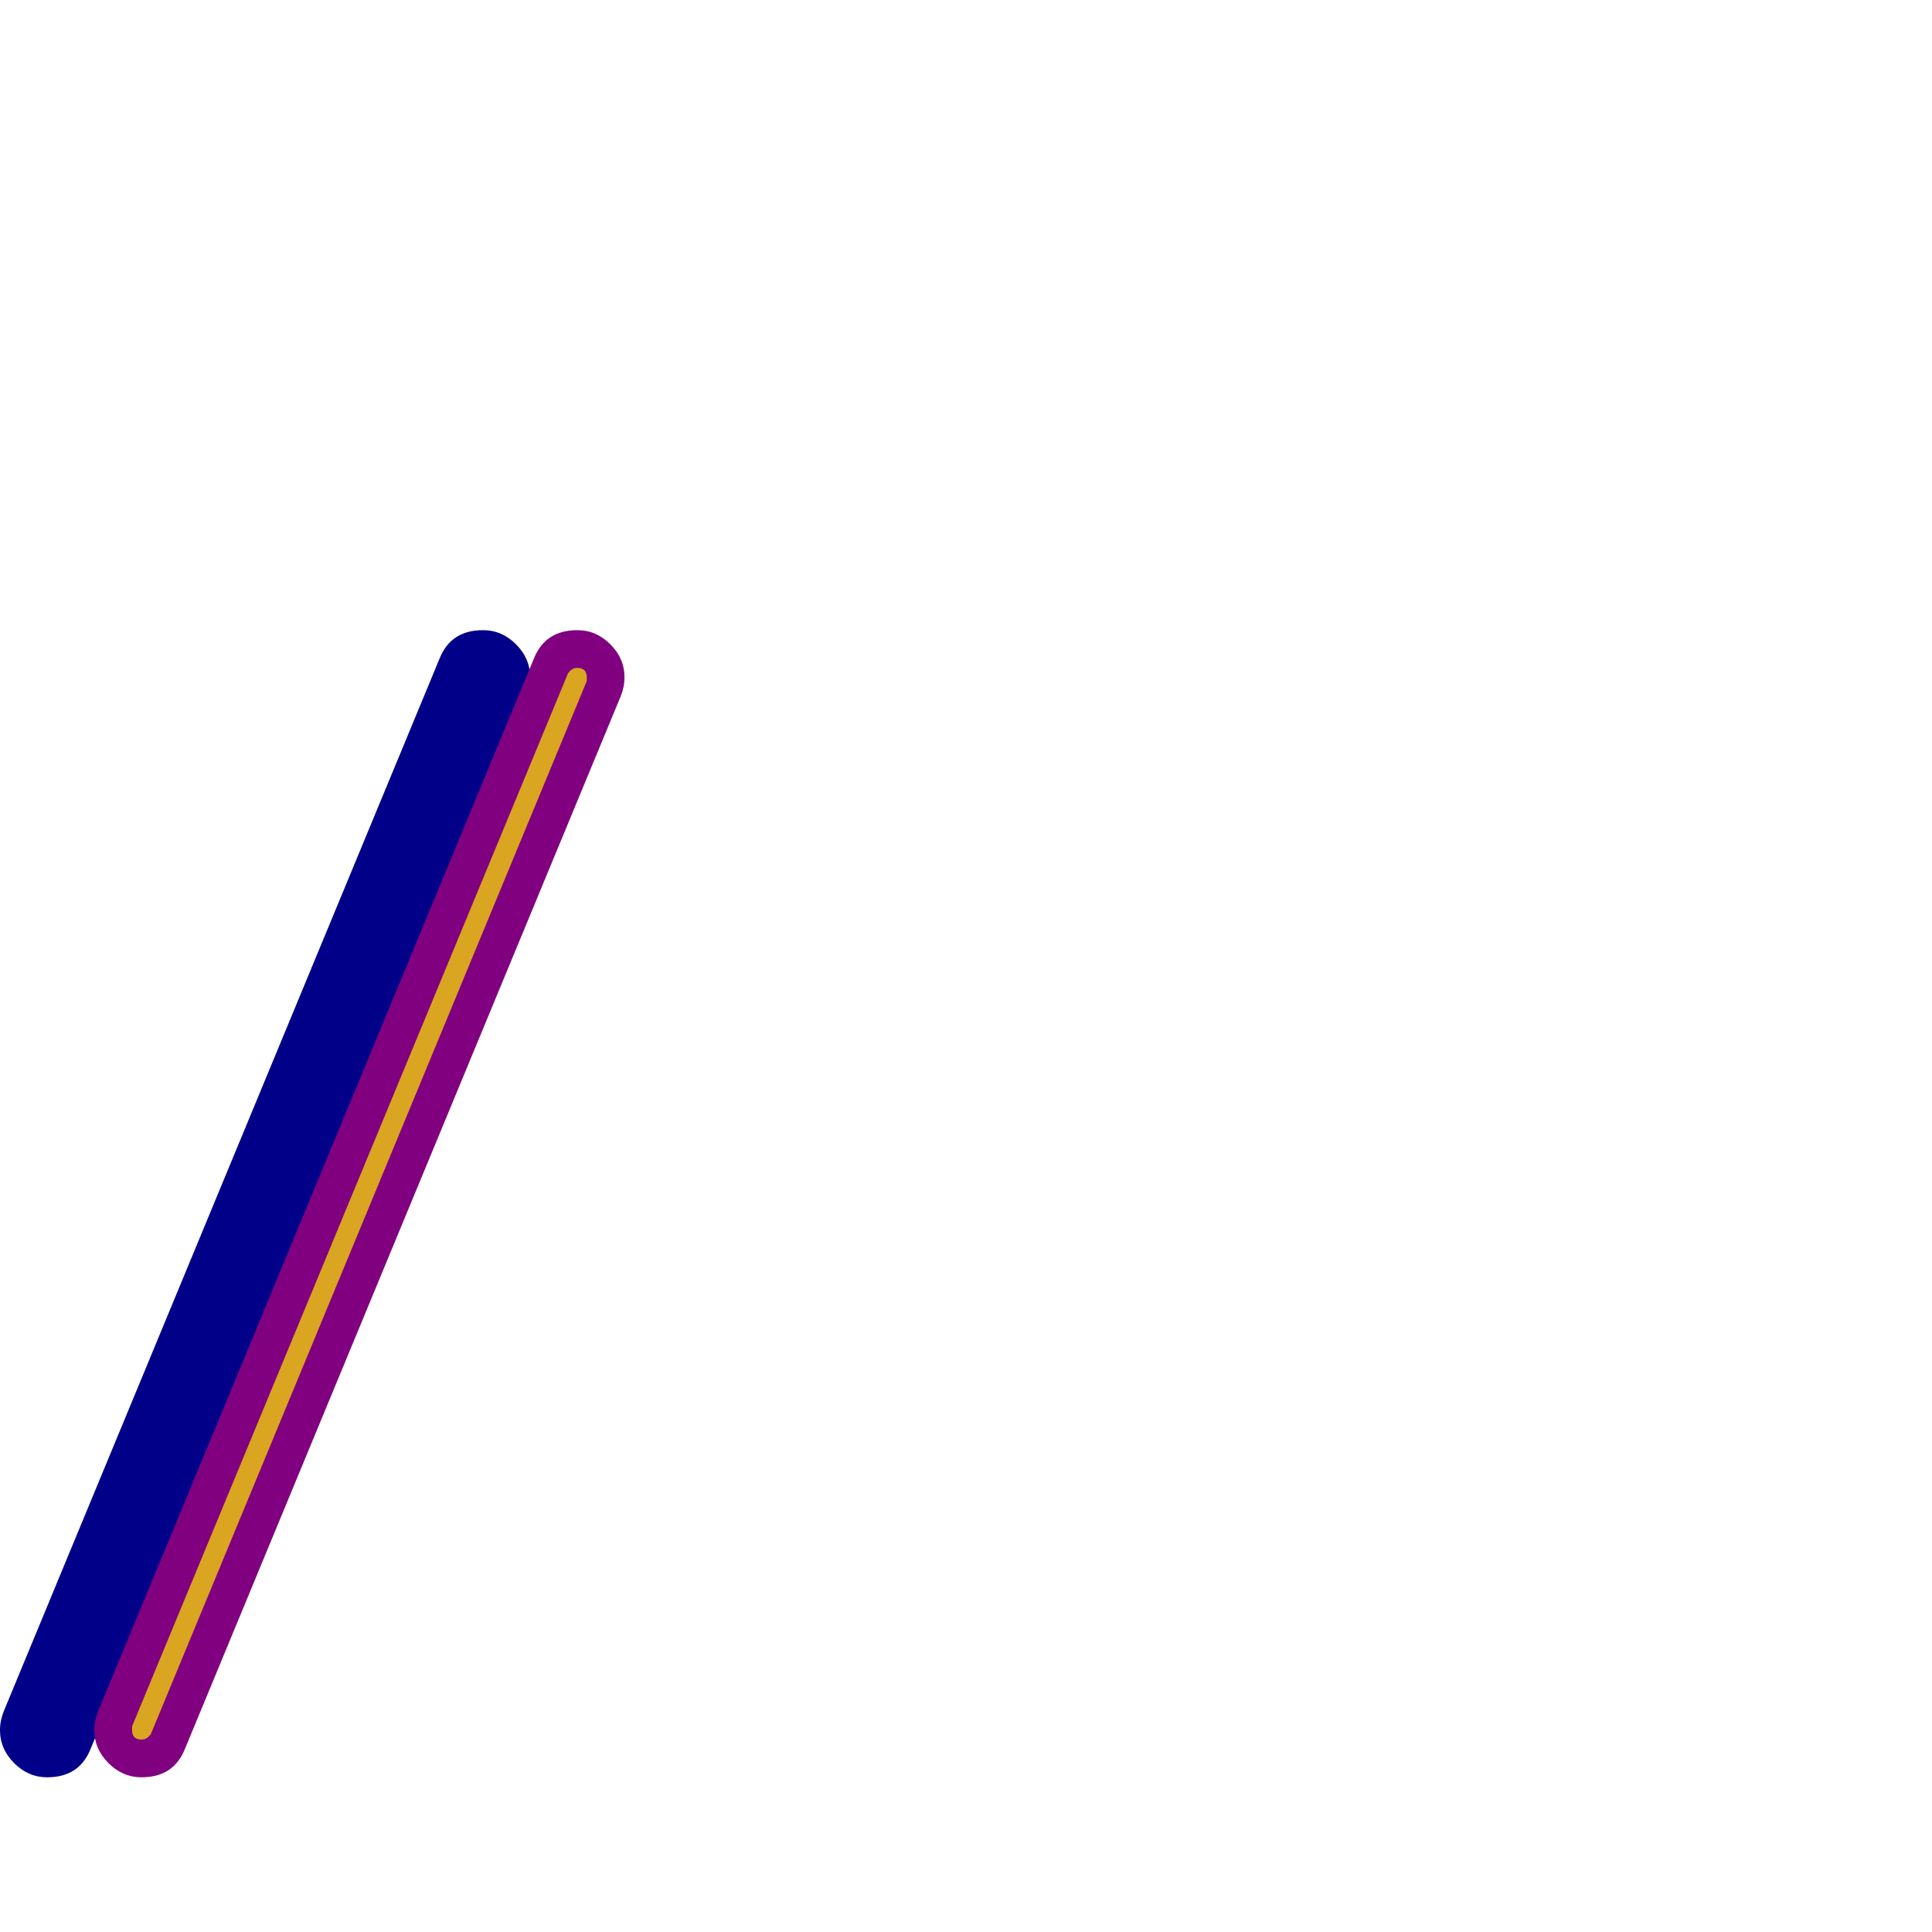 <svg xmlns="http://www.w3.org/2000/svg" viewBox="0 -1024 1024 1024">
	<path fill="#000088" d="M25 -82Q15 -82 7.5 -89.5Q0 -97 0 -107Q0 -112 2 -117L233 -675Q239 -690 256 -690Q266 -690 273.5 -682.5Q281 -675 281 -665Q281 -660 279 -655L48 -97Q42 -82 25 -82Z"/>
	<path fill="#800080" d="M75 -82Q65 -82 57.5 -89.5Q50 -97 50 -107Q50 -112 52 -117L283 -675Q289 -690 306 -690Q316 -690 323.5 -682.5Q331 -675 331 -665Q331 -660 329 -655L98 -97Q92 -82 75 -82Z"/>
	<path fill="#daa520" d="M75 -102Q70 -102 70 -107Q70 -108 70 -109L301 -667Q303 -670 306 -670Q311 -670 311 -665Q311 -664 311 -663L80 -105Q78 -102 75 -102Z"/>
</svg>